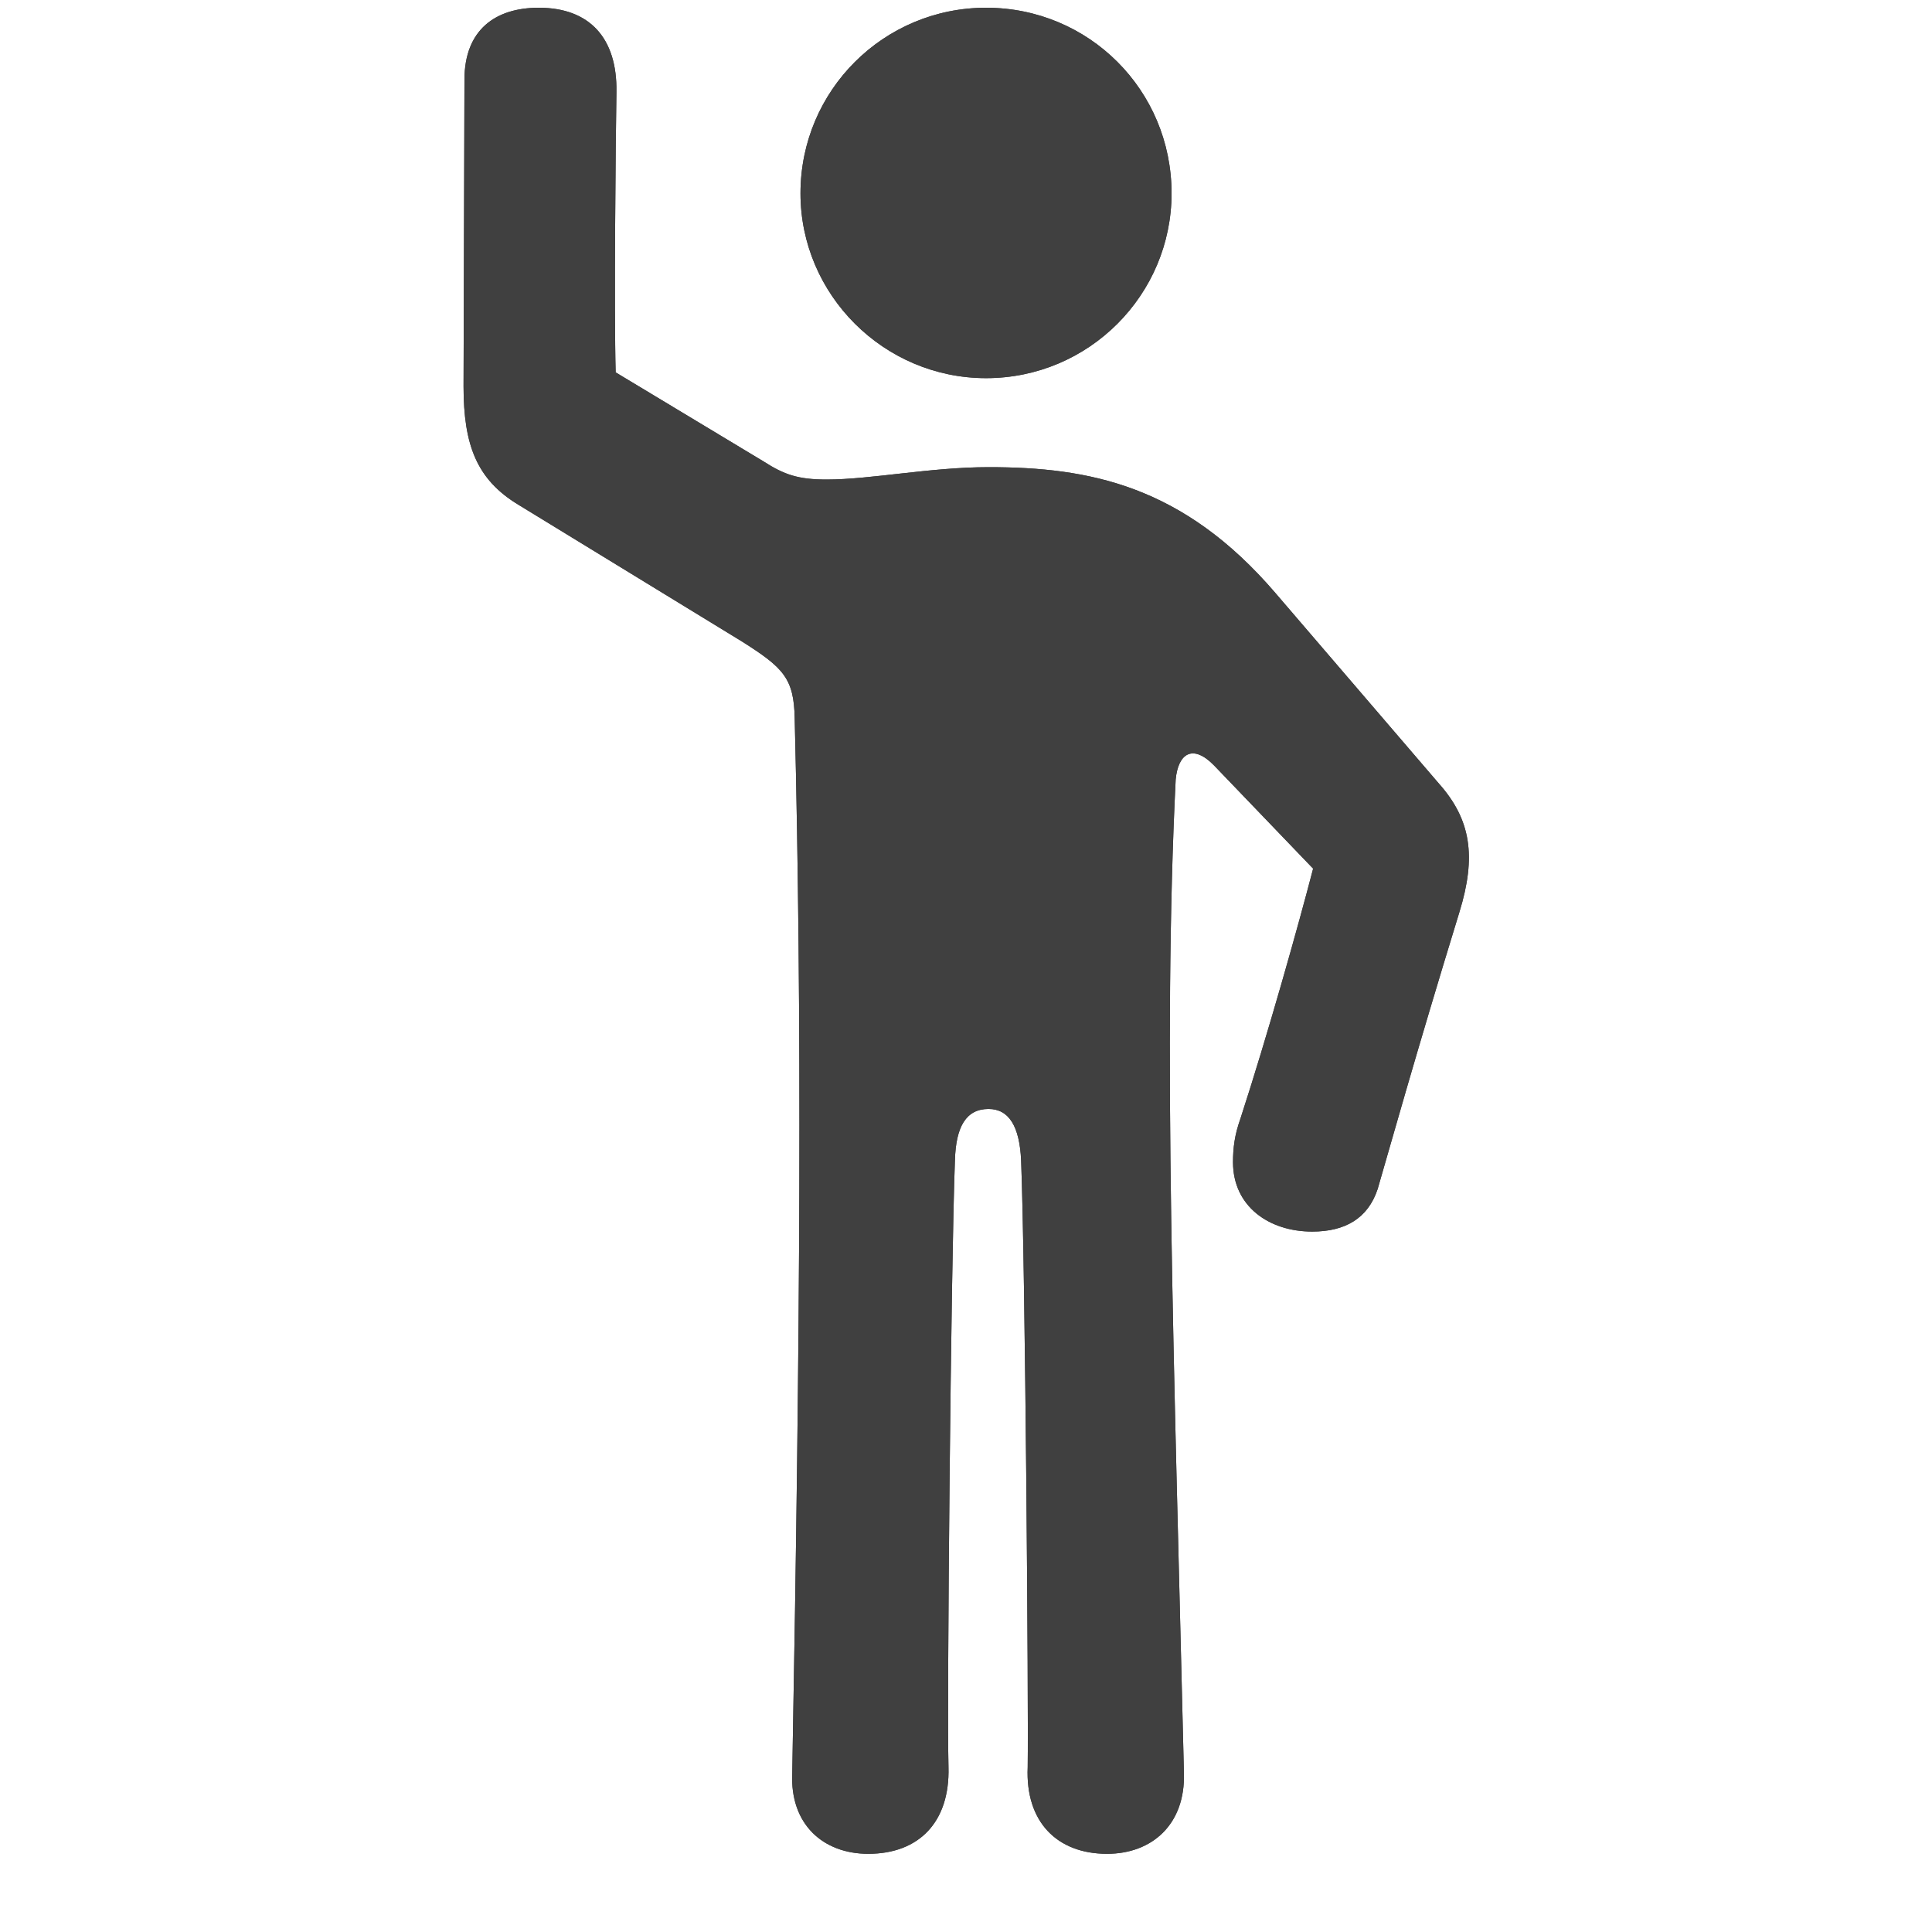 <?xml version="1.0" encoding="UTF-8"?>
<svg width="15px" height="15px" viewBox="0 0 15 15" version="1.1" xmlns="http://www.w3.org/2000/svg" xmlns:xlink="http://www.w3.org/1999/xlink">
    <title>human/figure-wave</title>
    <g id="human/figure-wave" stroke="none" stroke-width="1" fill="none" fill-rule="evenodd" opacity="0.75">
        <g id="dark" fill="#000000" fill-rule="nonzero">
            <path d="M8.595,14.393 C8.944,14.393 9.204,14.165 9.192,13.765 C9.115,10.546 9.027,8.083 9.128,6.052 C9.147,5.849 9.261,5.773 9.427,5.944 L10.195,6.744 C10.08,7.188 9.839,8.045 9.63,8.687 C9.585,8.813 9.573,8.915 9.573,9.023 C9.573,9.366 9.852,9.562 10.188,9.562 C10.442,9.562 10.62,9.461 10.696,9.232 C10.785,8.928 10.988,8.198 11.331,7.081 C11.464,6.649 11.42,6.363 11.172,6.084 L9.903,4.605 C9.185,3.767 8.455,3.627 7.675,3.627 C7.224,3.627 6.76,3.723 6.418,3.723 C6.196,3.723 6.088,3.685 5.929,3.583 L4.78,2.891 C4.767,2.421 4.78,1.076 4.786,0.714 C4.793,0.295 4.577,0.06 4.183,0.06 C3.847,0.06 3.606,0.231 3.606,0.619 L3.599,2.999 C3.599,3.456 3.701,3.723 4.025,3.919 L5.758,4.979 C6.081,5.183 6.164,5.265 6.17,5.576 C6.227,7.893 6.215,10.261 6.151,13.765 C6.132,14.165 6.392,14.393 6.741,14.393 C7.135,14.393 7.376,14.146 7.364,13.72 C7.351,13.244 7.383,9.823 7.414,9.01 C7.421,8.744 7.503,8.61 7.675,8.61 C7.833,8.61 7.916,8.744 7.928,9.01 C7.96,9.823 7.986,13.244 7.979,13.72 C7.96,14.146 8.208,14.393 8.595,14.393 Z M7.656,2.936 C8.455,2.936 9.096,2.288 9.096,1.501 C9.096,0.701 8.455,0.06 7.656,0.06 C6.862,0.06 6.215,0.701 6.215,1.501 C6.215,2.288 6.862,2.936 7.656,2.936 Z" id="opaque"></path>
        </g>
        <g id="light" fill="#000000" fill-rule="nonzero">
            <path d="M8.595,14.393 C8.944,14.393 9.204,14.165 9.192,13.765 C9.115,10.546 9.027,8.083 9.128,6.052 C9.147,5.849 9.261,5.773 9.427,5.944 L10.195,6.744 C10.08,7.188 9.839,8.045 9.63,8.687 C9.585,8.813 9.573,8.915 9.573,9.023 C9.573,9.366 9.852,9.562 10.188,9.562 C10.442,9.562 10.62,9.461 10.696,9.232 C10.785,8.928 10.988,8.198 11.331,7.081 C11.464,6.649 11.42,6.363 11.172,6.084 L9.903,4.605 C9.185,3.767 8.455,3.627 7.675,3.627 C7.224,3.627 6.76,3.723 6.418,3.723 C6.196,3.723 6.088,3.685 5.929,3.583 L4.78,2.891 C4.767,2.421 4.78,1.076 4.786,0.714 C4.793,0.295 4.577,0.06 4.183,0.06 C3.847,0.06 3.606,0.231 3.606,0.619 L3.599,2.999 C3.599,3.456 3.701,3.723 4.025,3.919 L5.758,4.979 C6.081,5.183 6.164,5.265 6.17,5.576 C6.227,7.893 6.215,10.261 6.151,13.765 C6.132,14.165 6.392,14.393 6.741,14.393 C7.135,14.393 7.376,14.146 7.364,13.72 C7.351,13.244 7.383,9.823 7.414,9.01 C7.421,8.744 7.503,8.61 7.675,8.61 C7.833,8.61 7.916,8.744 7.928,9.01 C7.96,9.823 7.986,13.244 7.979,13.72 C7.96,14.146 8.208,14.393 8.595,14.393 Z M7.656,2.936 C8.455,2.936 9.096,2.288 9.096,1.501 C9.096,0.701 8.455,0.06 7.656,0.06 C6.862,0.06 6.215,0.701 6.215,1.501 C6.215,2.288 6.862,2.936 7.656,2.936 Z" id="opaque"></path>
        </g>
    </g>
</svg>